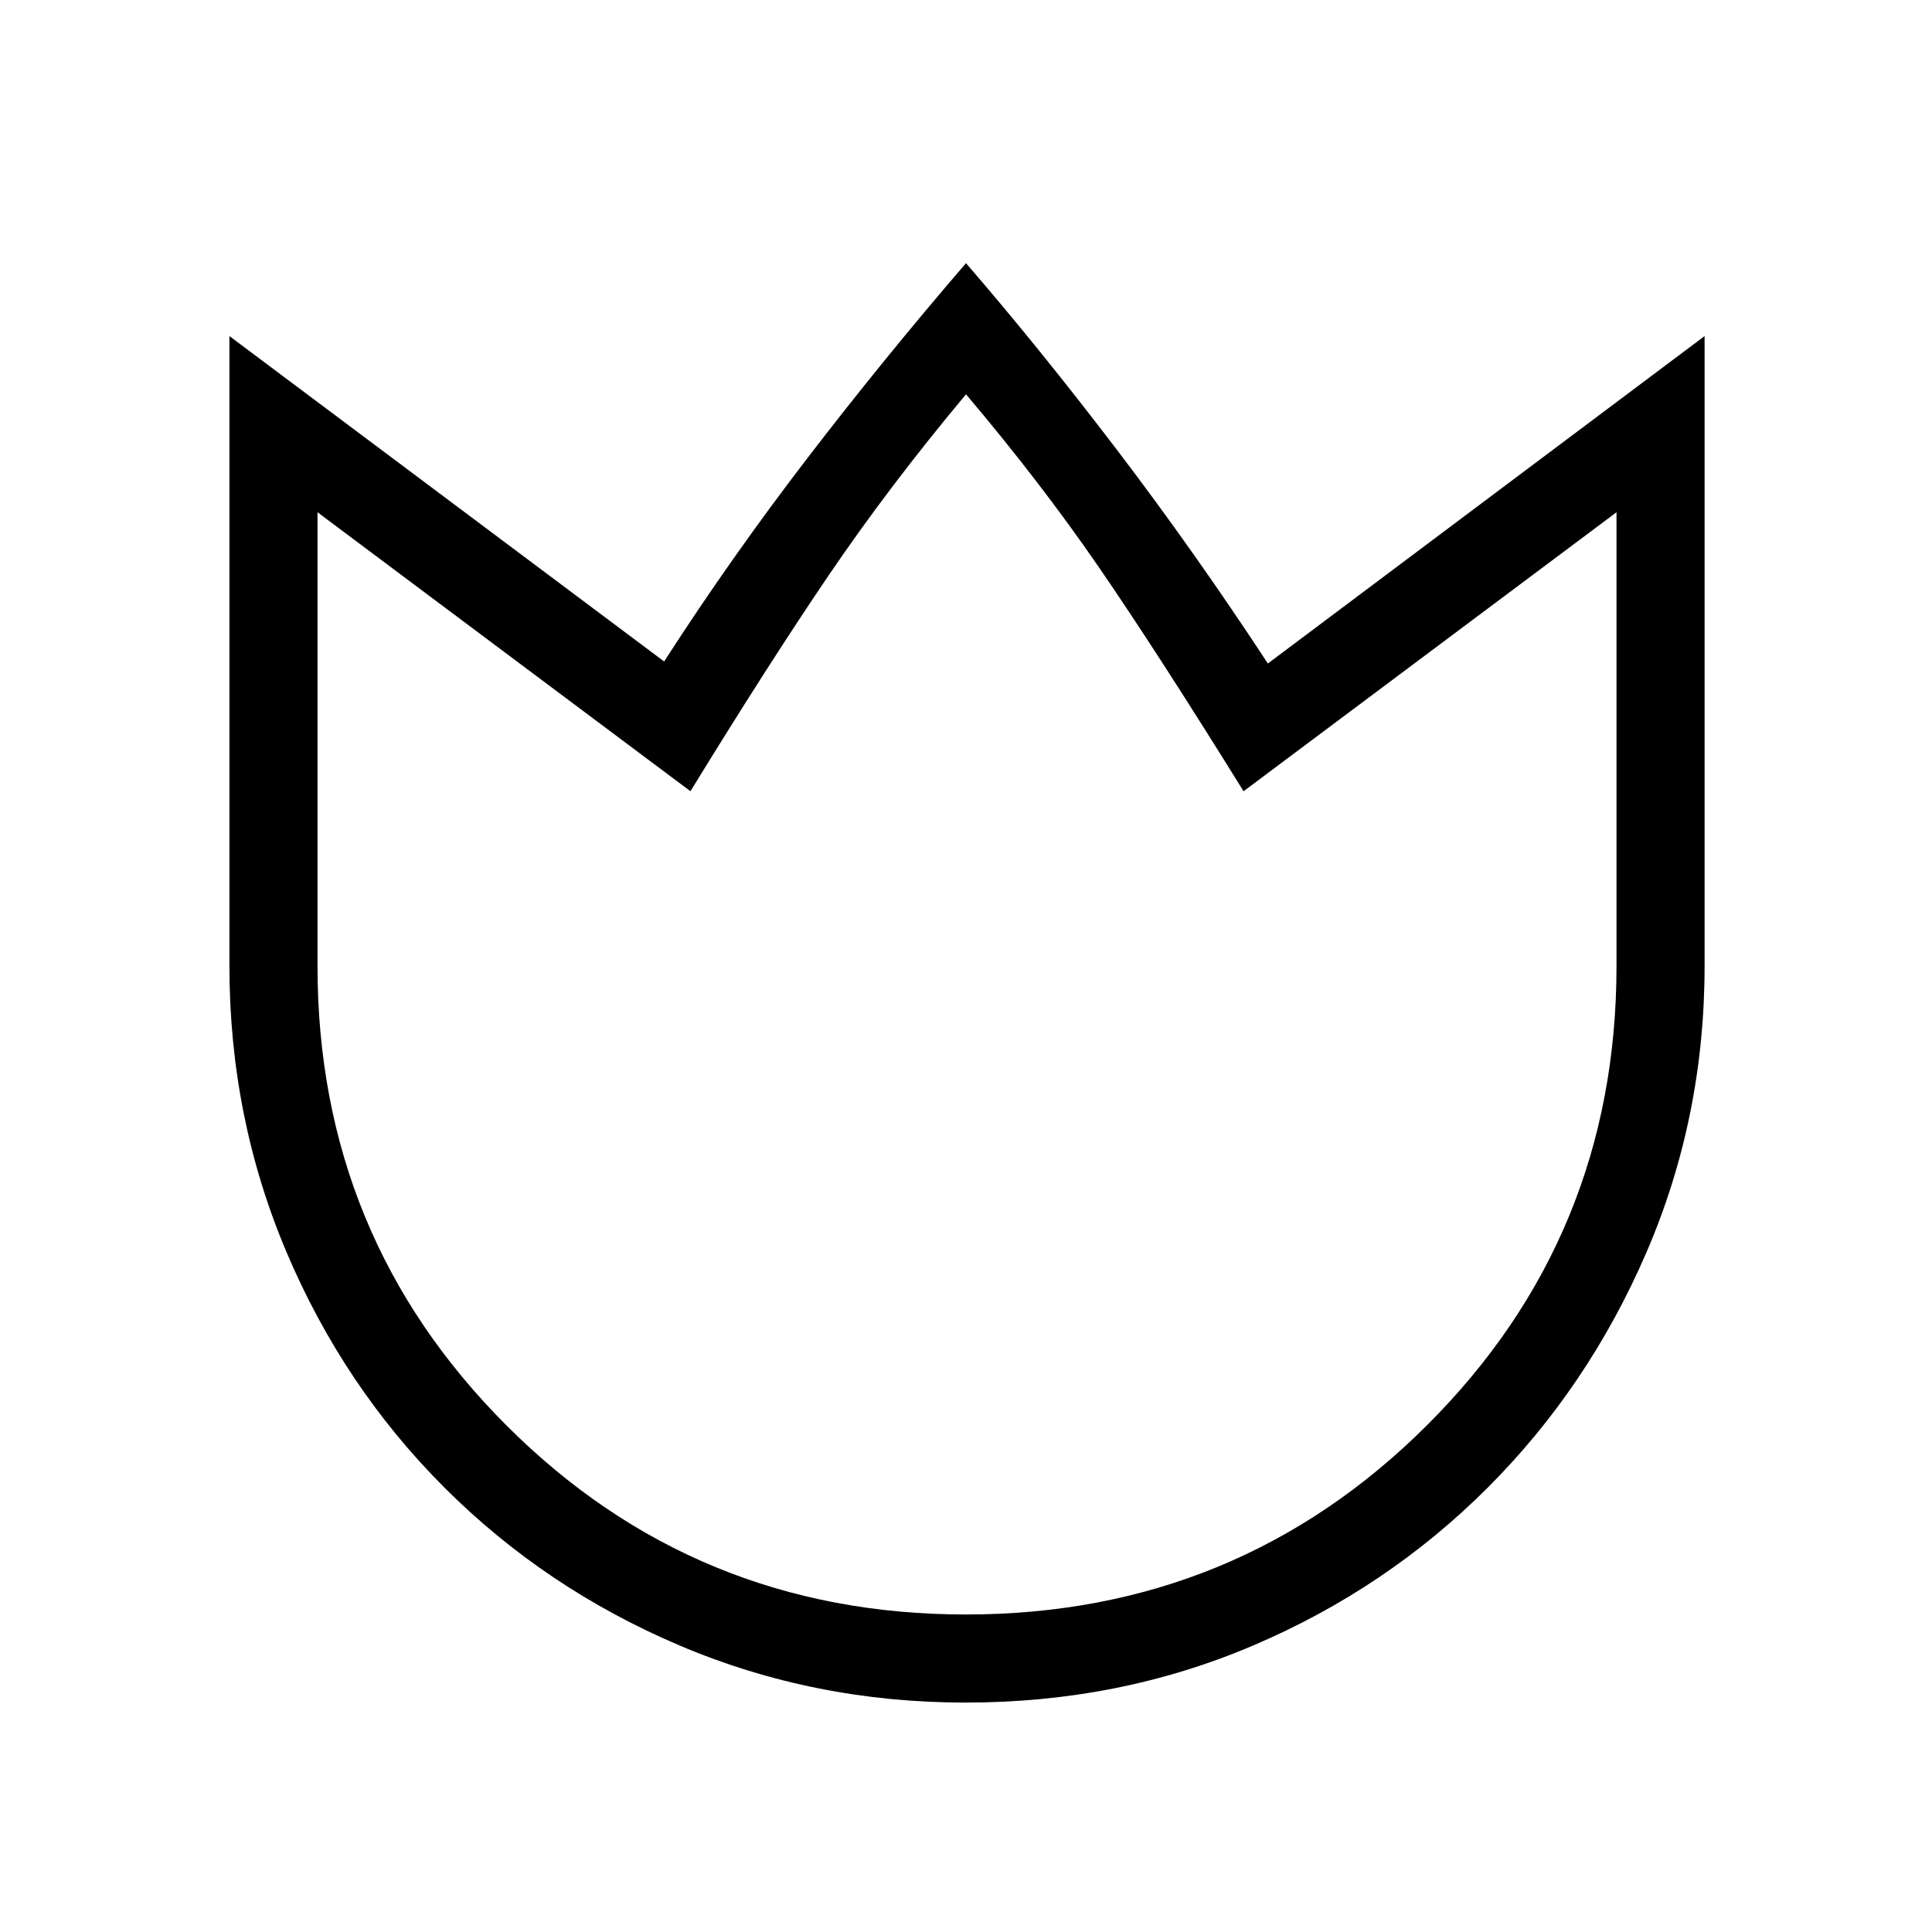 <svg xmlns="http://www.w3.org/2000/svg" height="48" viewBox="0 96 960 960" width="48"><path d="M479.804 942q-75.343 0-142.08-28.35-66.737-28.35-116.865-78.45-50.127-50.1-78.493-117.025Q114 651.25 114 576V263l216 161.692q33.077-51.385 71.154-101T480 226.769q36.769 42.538 75.192 93Q593.615 370.23 630 425.692L847 263v313q0 75.25-28.839 142.175-28.84 66.925-78.922 117.025-50.082 50.1-116.587 78.45Q556.146 942 479.804 942Zm.121-43.769q134.766 0 229.036-93.927 94.27-93.926 94.27-228.304V350.538L617.923 489.154q-43.077-69.385-72.038-111.5-28.962-42.116-65.885-85.731-37.923 45.385-67.769 89.269-29.846 43.885-69.154 107.962L157.769 350.538V576q0 134.378 93.905 228.304 93.905 93.927 228.251 93.927ZM480 595.077Z"/></svg>